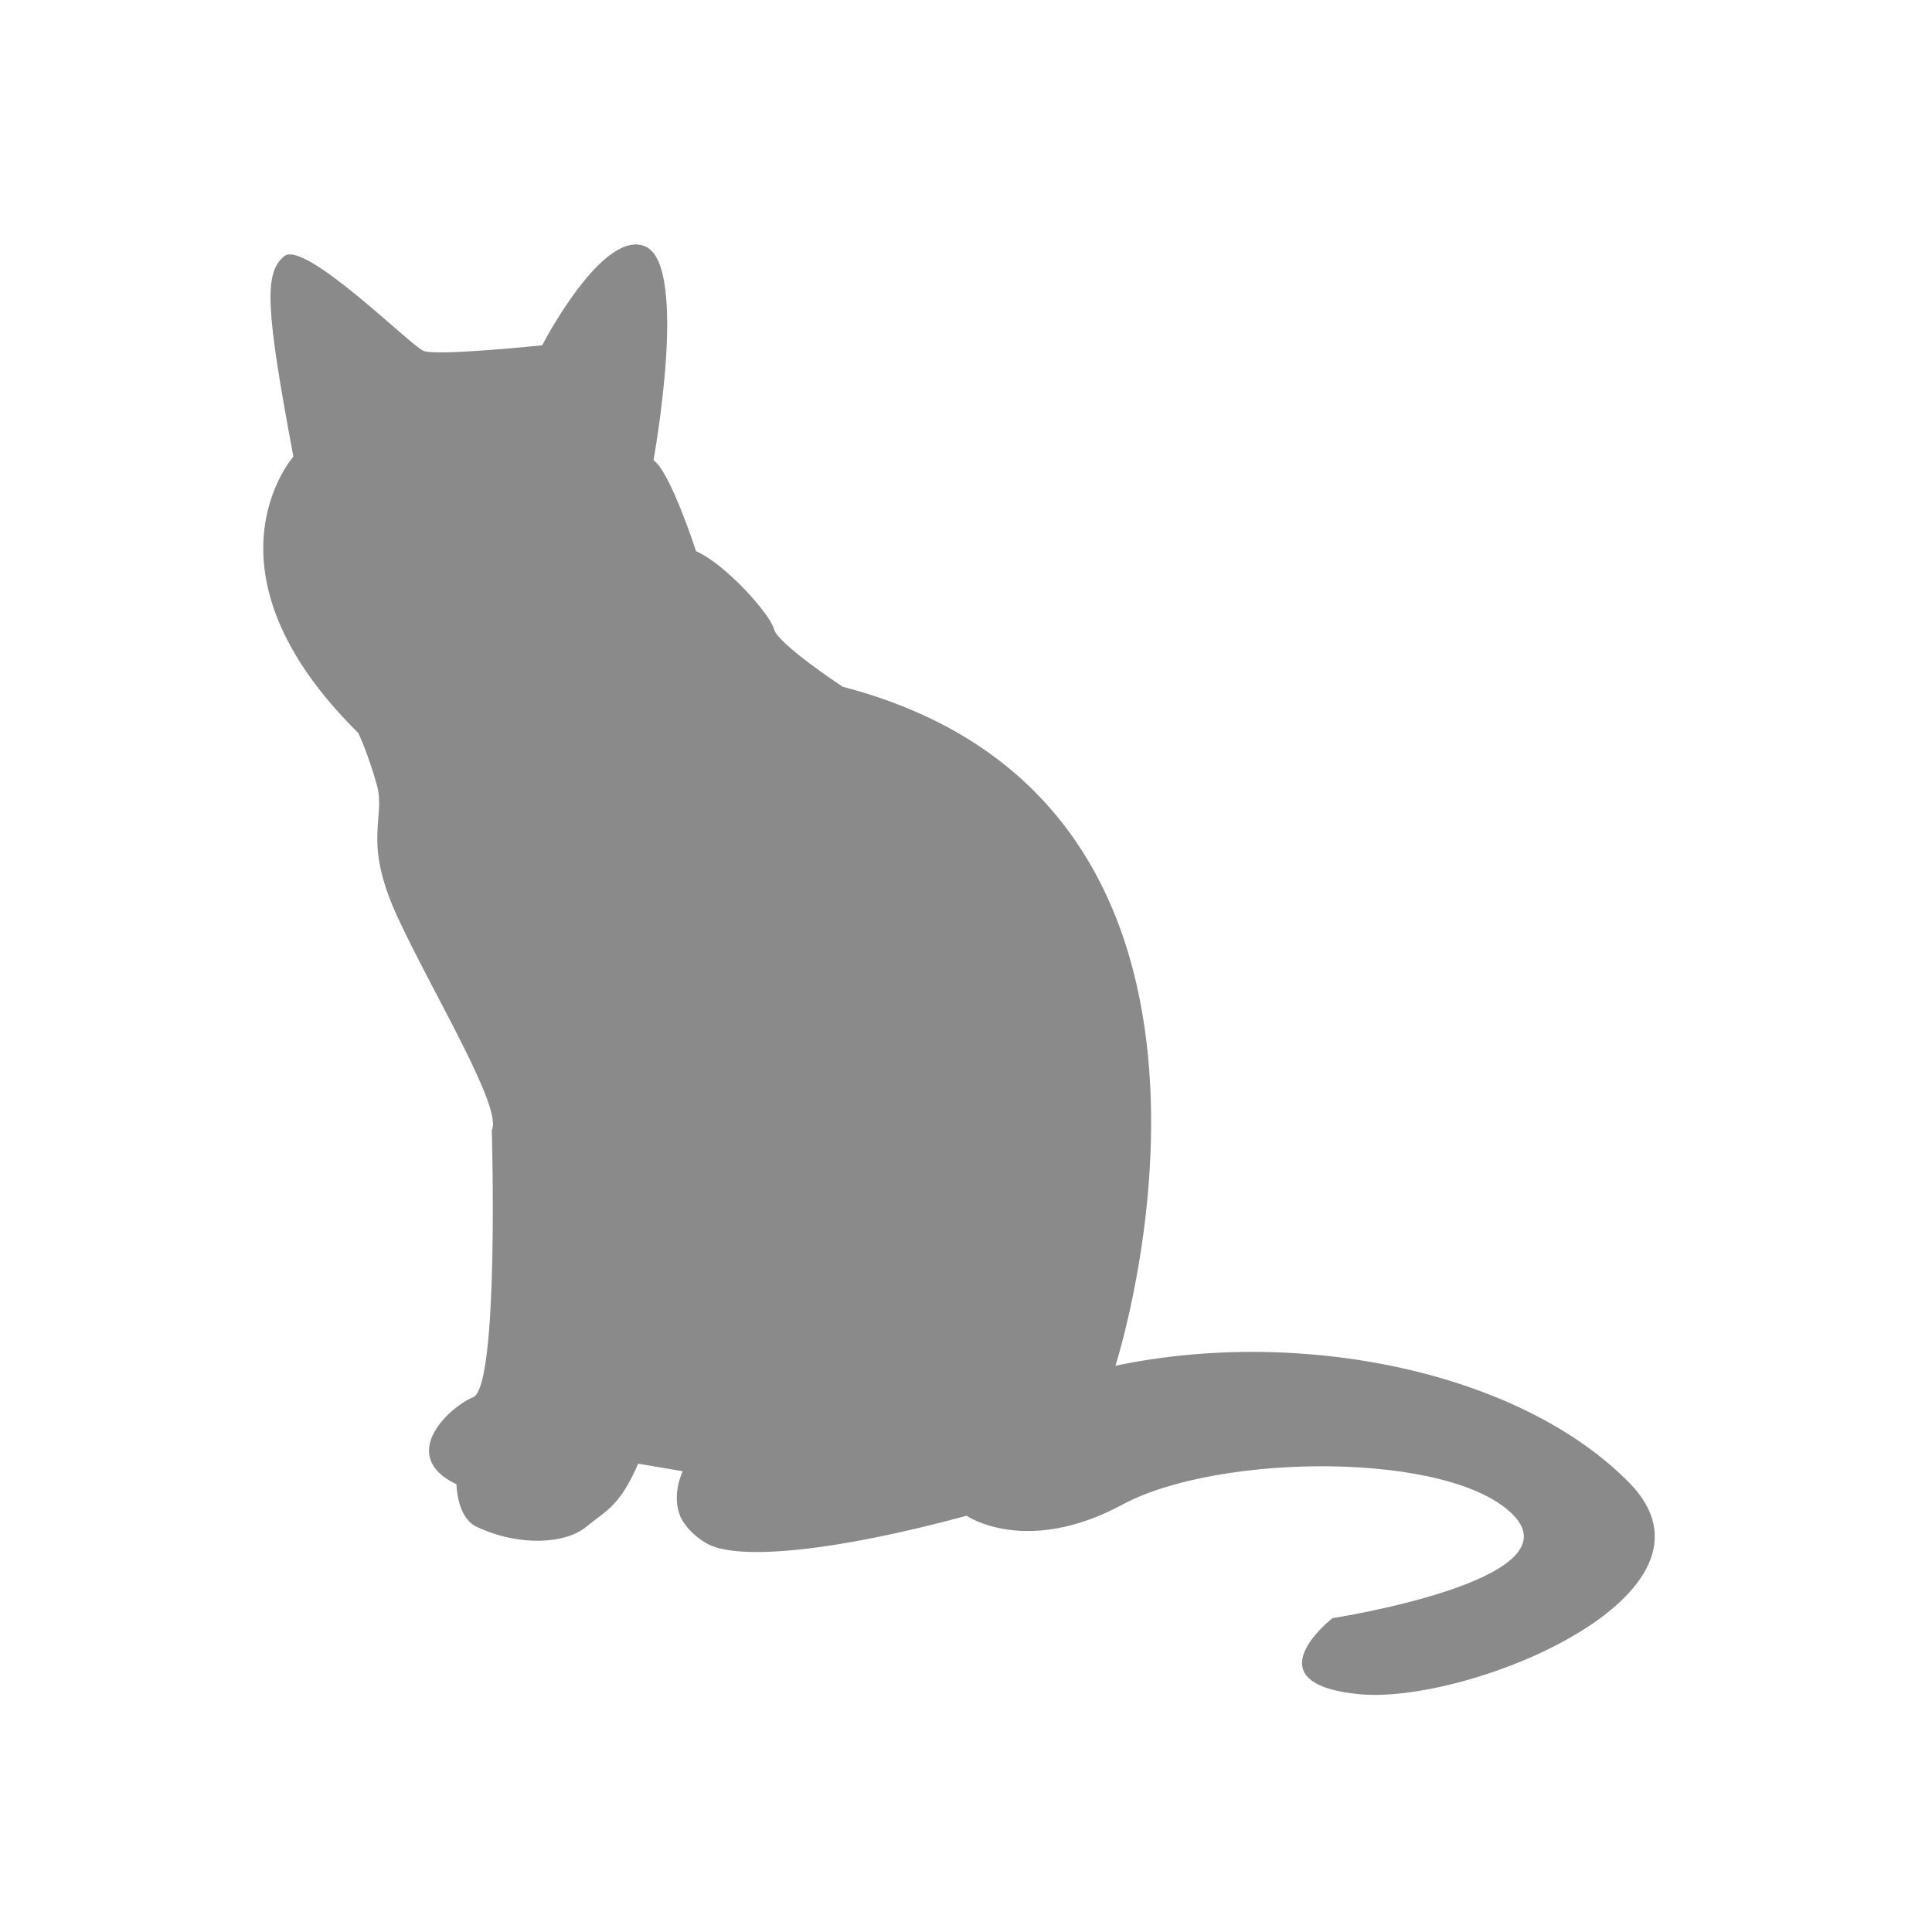 <svg xmlns="http://www.w3.org/2000/svg" xmlns:xlink="http://www.w3.org/1999/xlink" width="1080" zoomAndPan="magnify" viewBox="0 0 810 810" height="1080" preserveAspectRatio="xMidYMid meet" version="1.0"><path fill="#8a8a8a" d="M 467.652 572.594 C 467.652 572.594 543.605 337.617 353.312 287.914 C 353.312 287.914 326.129 270.062 324.496 263.762 C 322.863 257.461 304.312 236.578 291.828 231.094 C 291.828 231.094 280.977 197.609 273.977 192.941 C 273.977 192.941 288.793 112.09 270.828 103.453 C 252.977 95.055 227.309 144.758 227.309 144.758 C 227.309 144.758 182.973 149.422 177.488 147.09 C 172.004 144.758 127.668 100.422 119.152 107.422 C 110.637 114.422 111.336 129.238 123.004 191.426 C 123.004 191.426 81 238.91 150.188 307.281 C 150.188 307.281 154.035 315.098 158.004 329.098 C 161.855 343.102 151.82 352.086 166.52 384.168 C 181.34 416.254 210.855 464.441 206.191 473.773 C 206.191 473.773 209.34 581.113 198.371 585.781 C 187.406 590.445 166.871 610.629 191.371 622.297 C 191.371 622.297 191.488 636.297 199.891 640.148 C 218.207 648.664 237.227 647.148 245.742 640.148 C 254.258 633.148 259.742 631.633 267.559 613.664 L 286.227 616.812 C 284.945 619.73 281.91 627.898 285.293 635.949 C 285.293 635.949 288.094 642.48 296.379 647.148 C 309.562 654.617 351.68 650.066 405.234 635.48 C 405.234 635.48 430.086 652.633 470.57 630.816 C 511.055 608.996 609.059 608.297 634.727 635.48 C 660.395 662.668 558.656 678.418 558.656 678.418 C 558.656 678.418 523.656 705.602 569.508 710.27 C 615.359 714.938 729 668.266 683.031 621.598 C 637.062 574.93 545.355 556.262 467.652 572.594 Z M 467.652 572.594 " fill-opacity="1" fill-rule="nonzero"/></svg>